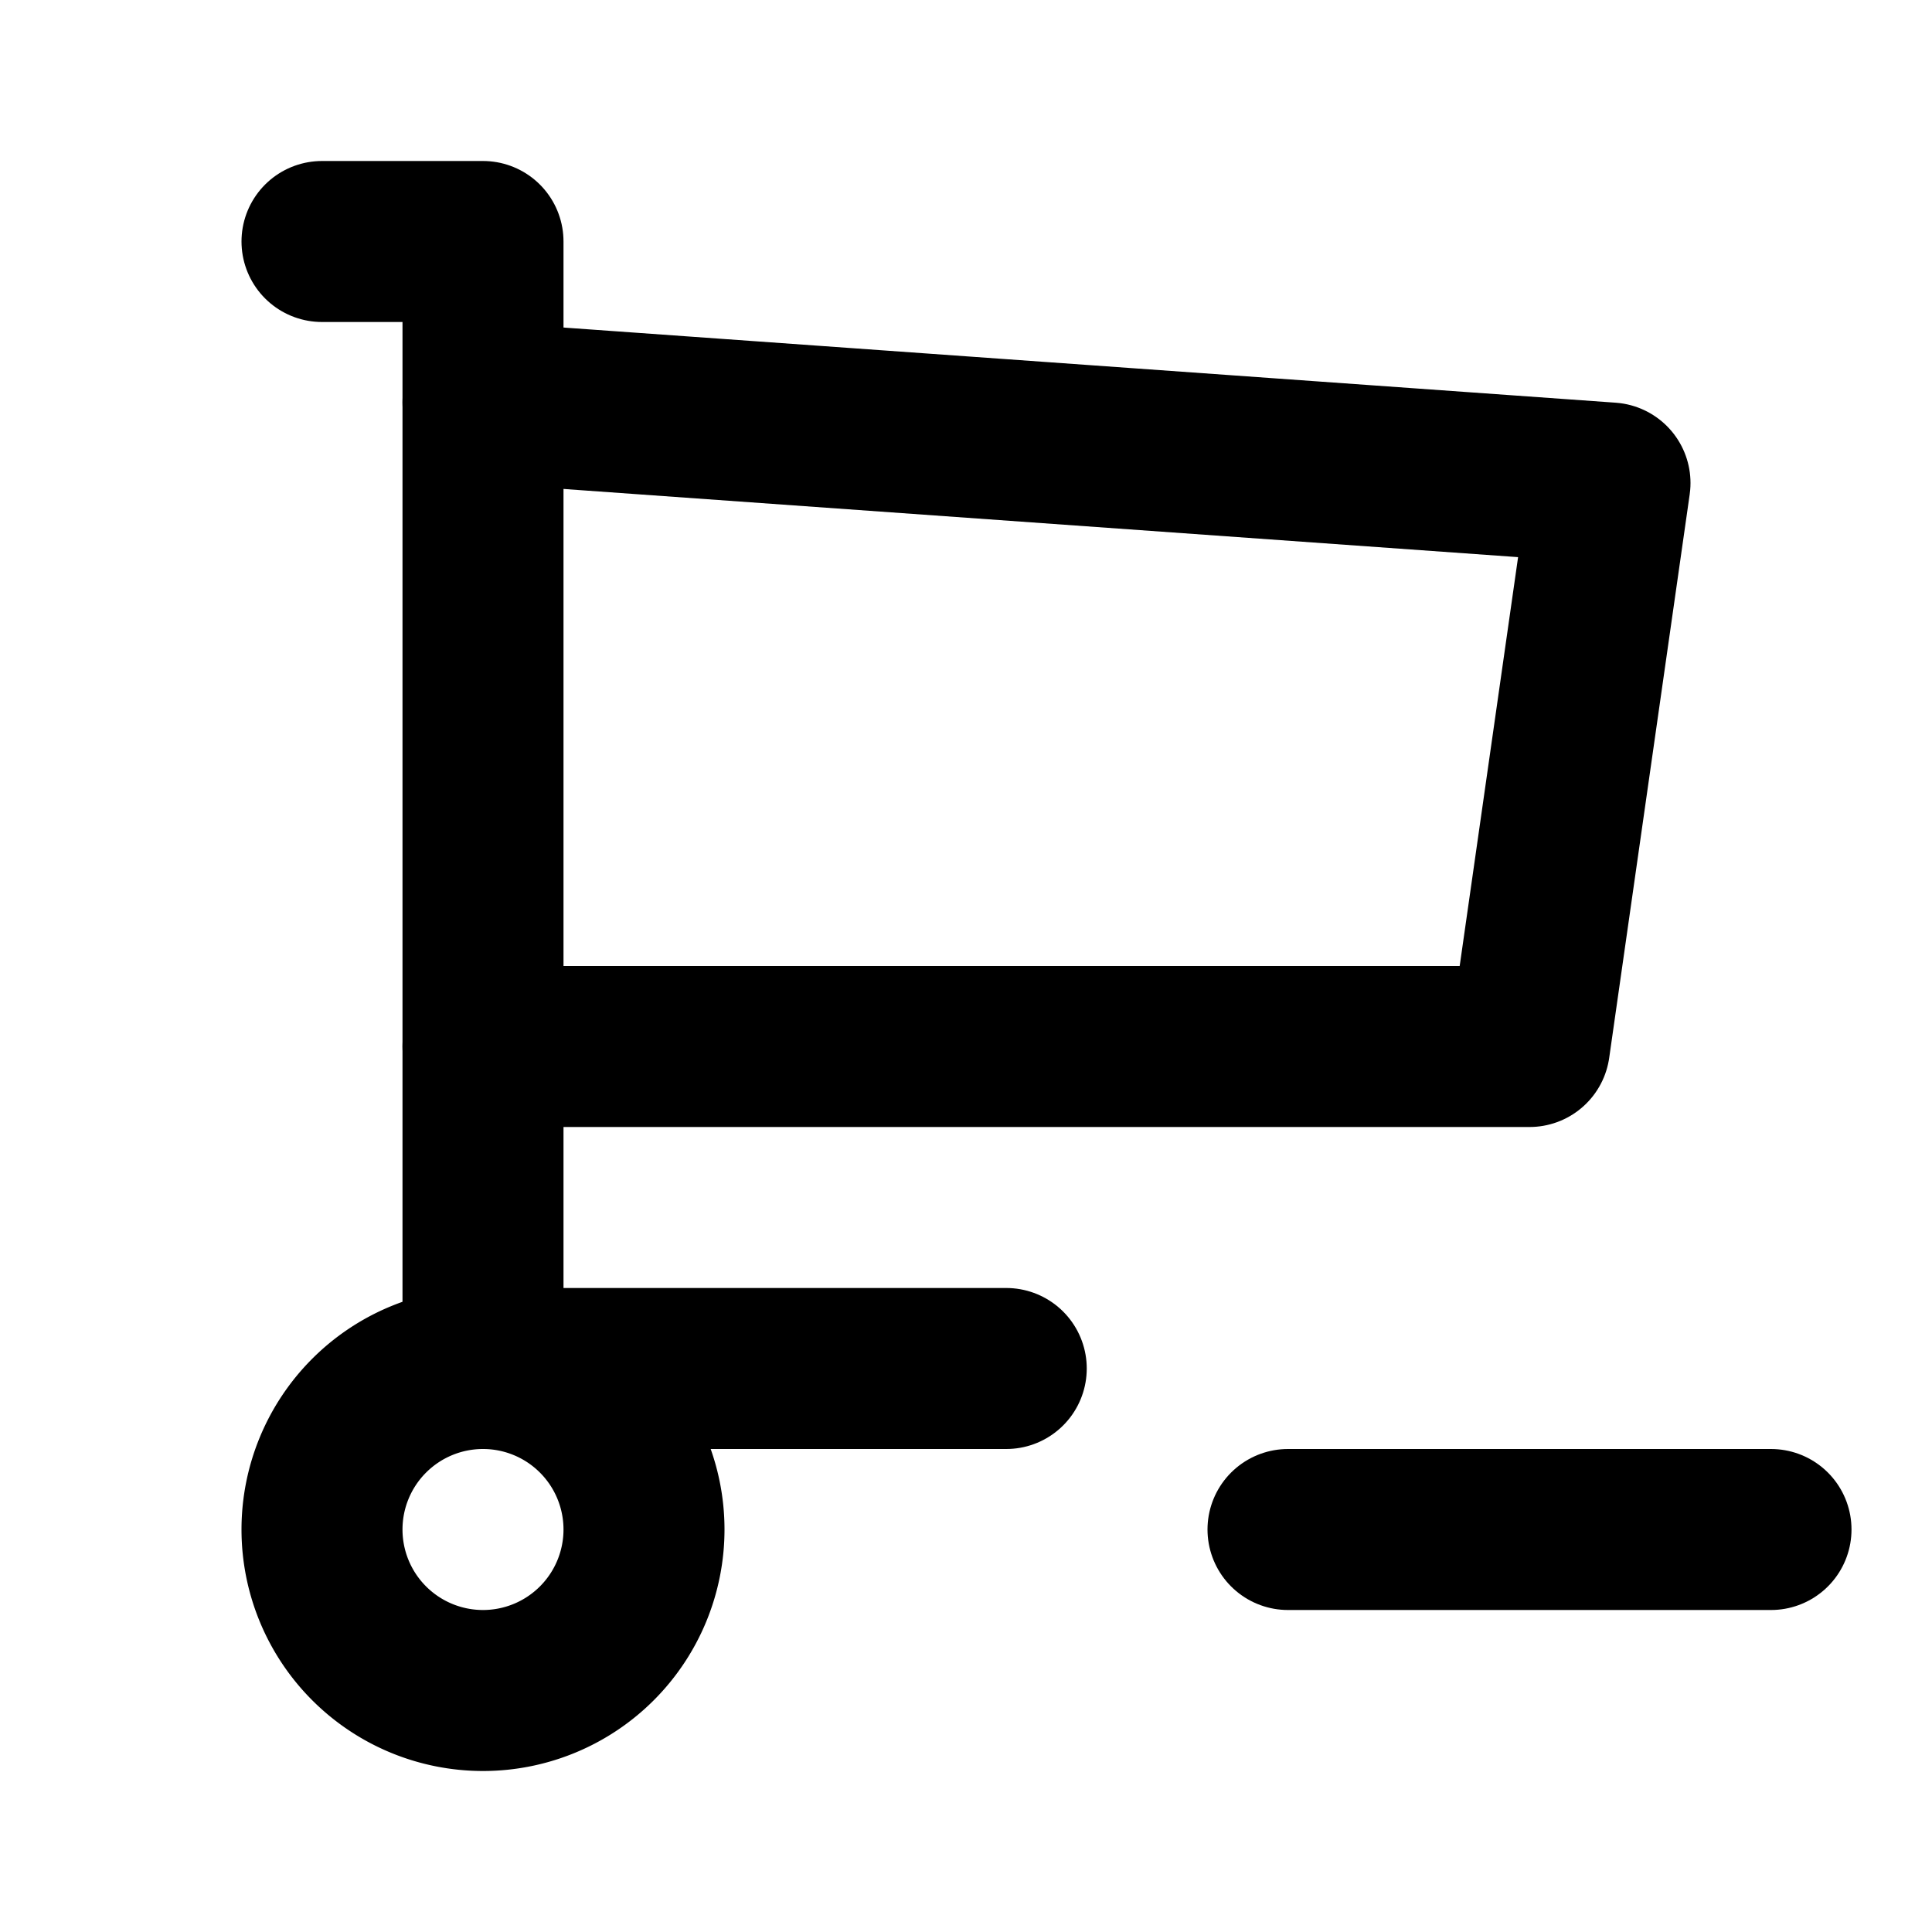 <svg class="icon icon-tabler icon-tabler-shopping-cart-minus" viewBox="0 0 24 24" stroke-width="2" stroke="currentColor" fill="none" stroke-linecap="round" stroke-linejoin="round">
  <path d="M4 19a2 2 0 1 0 4 0a2 2 0 0 0 -4 0"></path>
  <path d="M12.5 17h-6.5v-14h-2"></path>
  <path d="M6 5l14 1l-1 7h-13"></path>
  <path d="M16 19h6"></path>
</svg>
